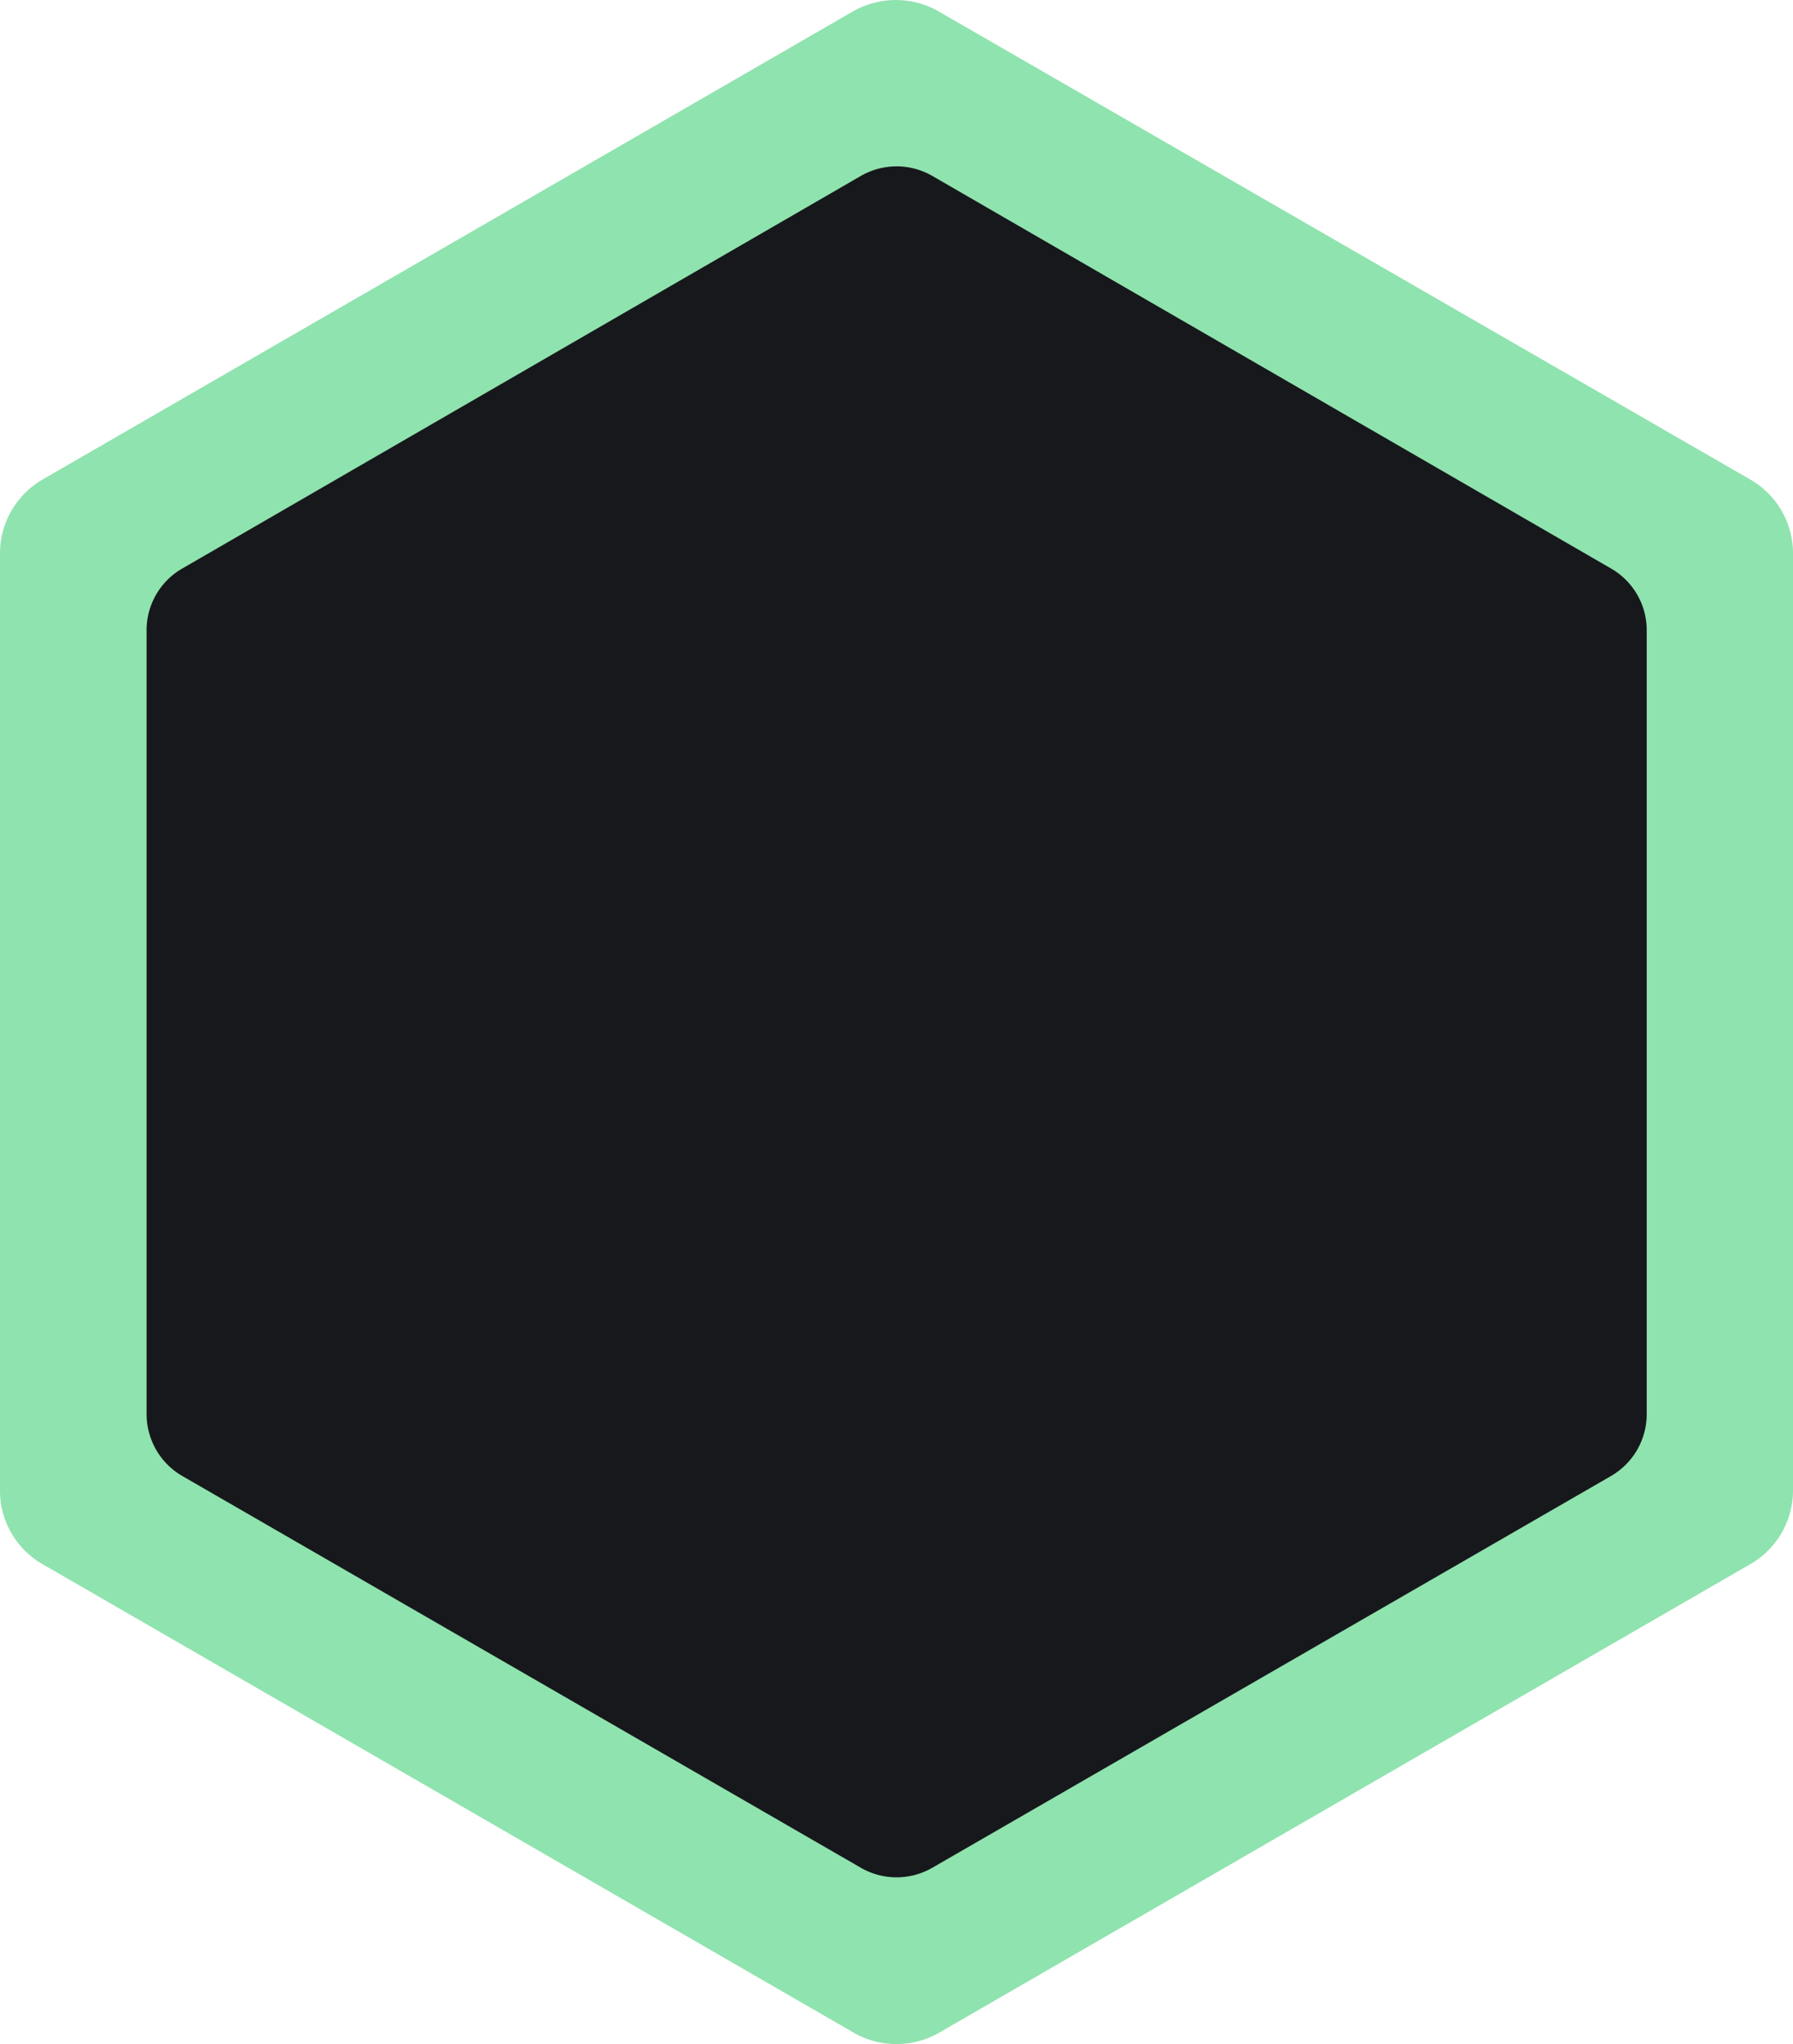 <svg id="Layer_1" data-name="Layer 1" xmlns="http://www.w3.org/2000/svg" viewBox="0 0 110.81 126.28">
  <defs>
    <style>
      .cls-1 {
        fill: #15c456;
        opacity: 0.48;
        isolation: isolate;
      }

      .cls-2 {
        fill: #17181c;
      }
    </style>
  </defs>
  <title>slide-card-green</title>
  <path class="cls-1" d="M108.16,29.64,58,.72a5.34,5.34,0,0,0-5.28,0L2.64,29.64A5.28,5.28,0,0,0,0,34.21V92.09a5.23,5.23,0,0,0,2.64,4.57L52.76,125.6a5.3,5.3,0,0,0,5.28,0l50.12-28.94a5.26,5.26,0,0,0,2.65-4.57V34.21A5.26,5.26,0,0,0,108.16,29.64Z" transform="translate(0 -0.02)"/>
  <path class="cls-2" d="M99.56,35.14,57.62,10.89a4.42,4.42,0,0,0-4.42,0L11.27,35.14A4.39,4.39,0,0,0,9.06,39V87.38a4.42,4.42,0,0,0,2.21,3.83l41.93,24.2a4.42,4.42,0,0,0,4.42,0l41.94-24.2a4.42,4.42,0,0,0,2.21-3.83V39A4.4,4.4,0,0,0,99.56,35.14Z" transform="translate(0 -0.02)"/>
</svg>
